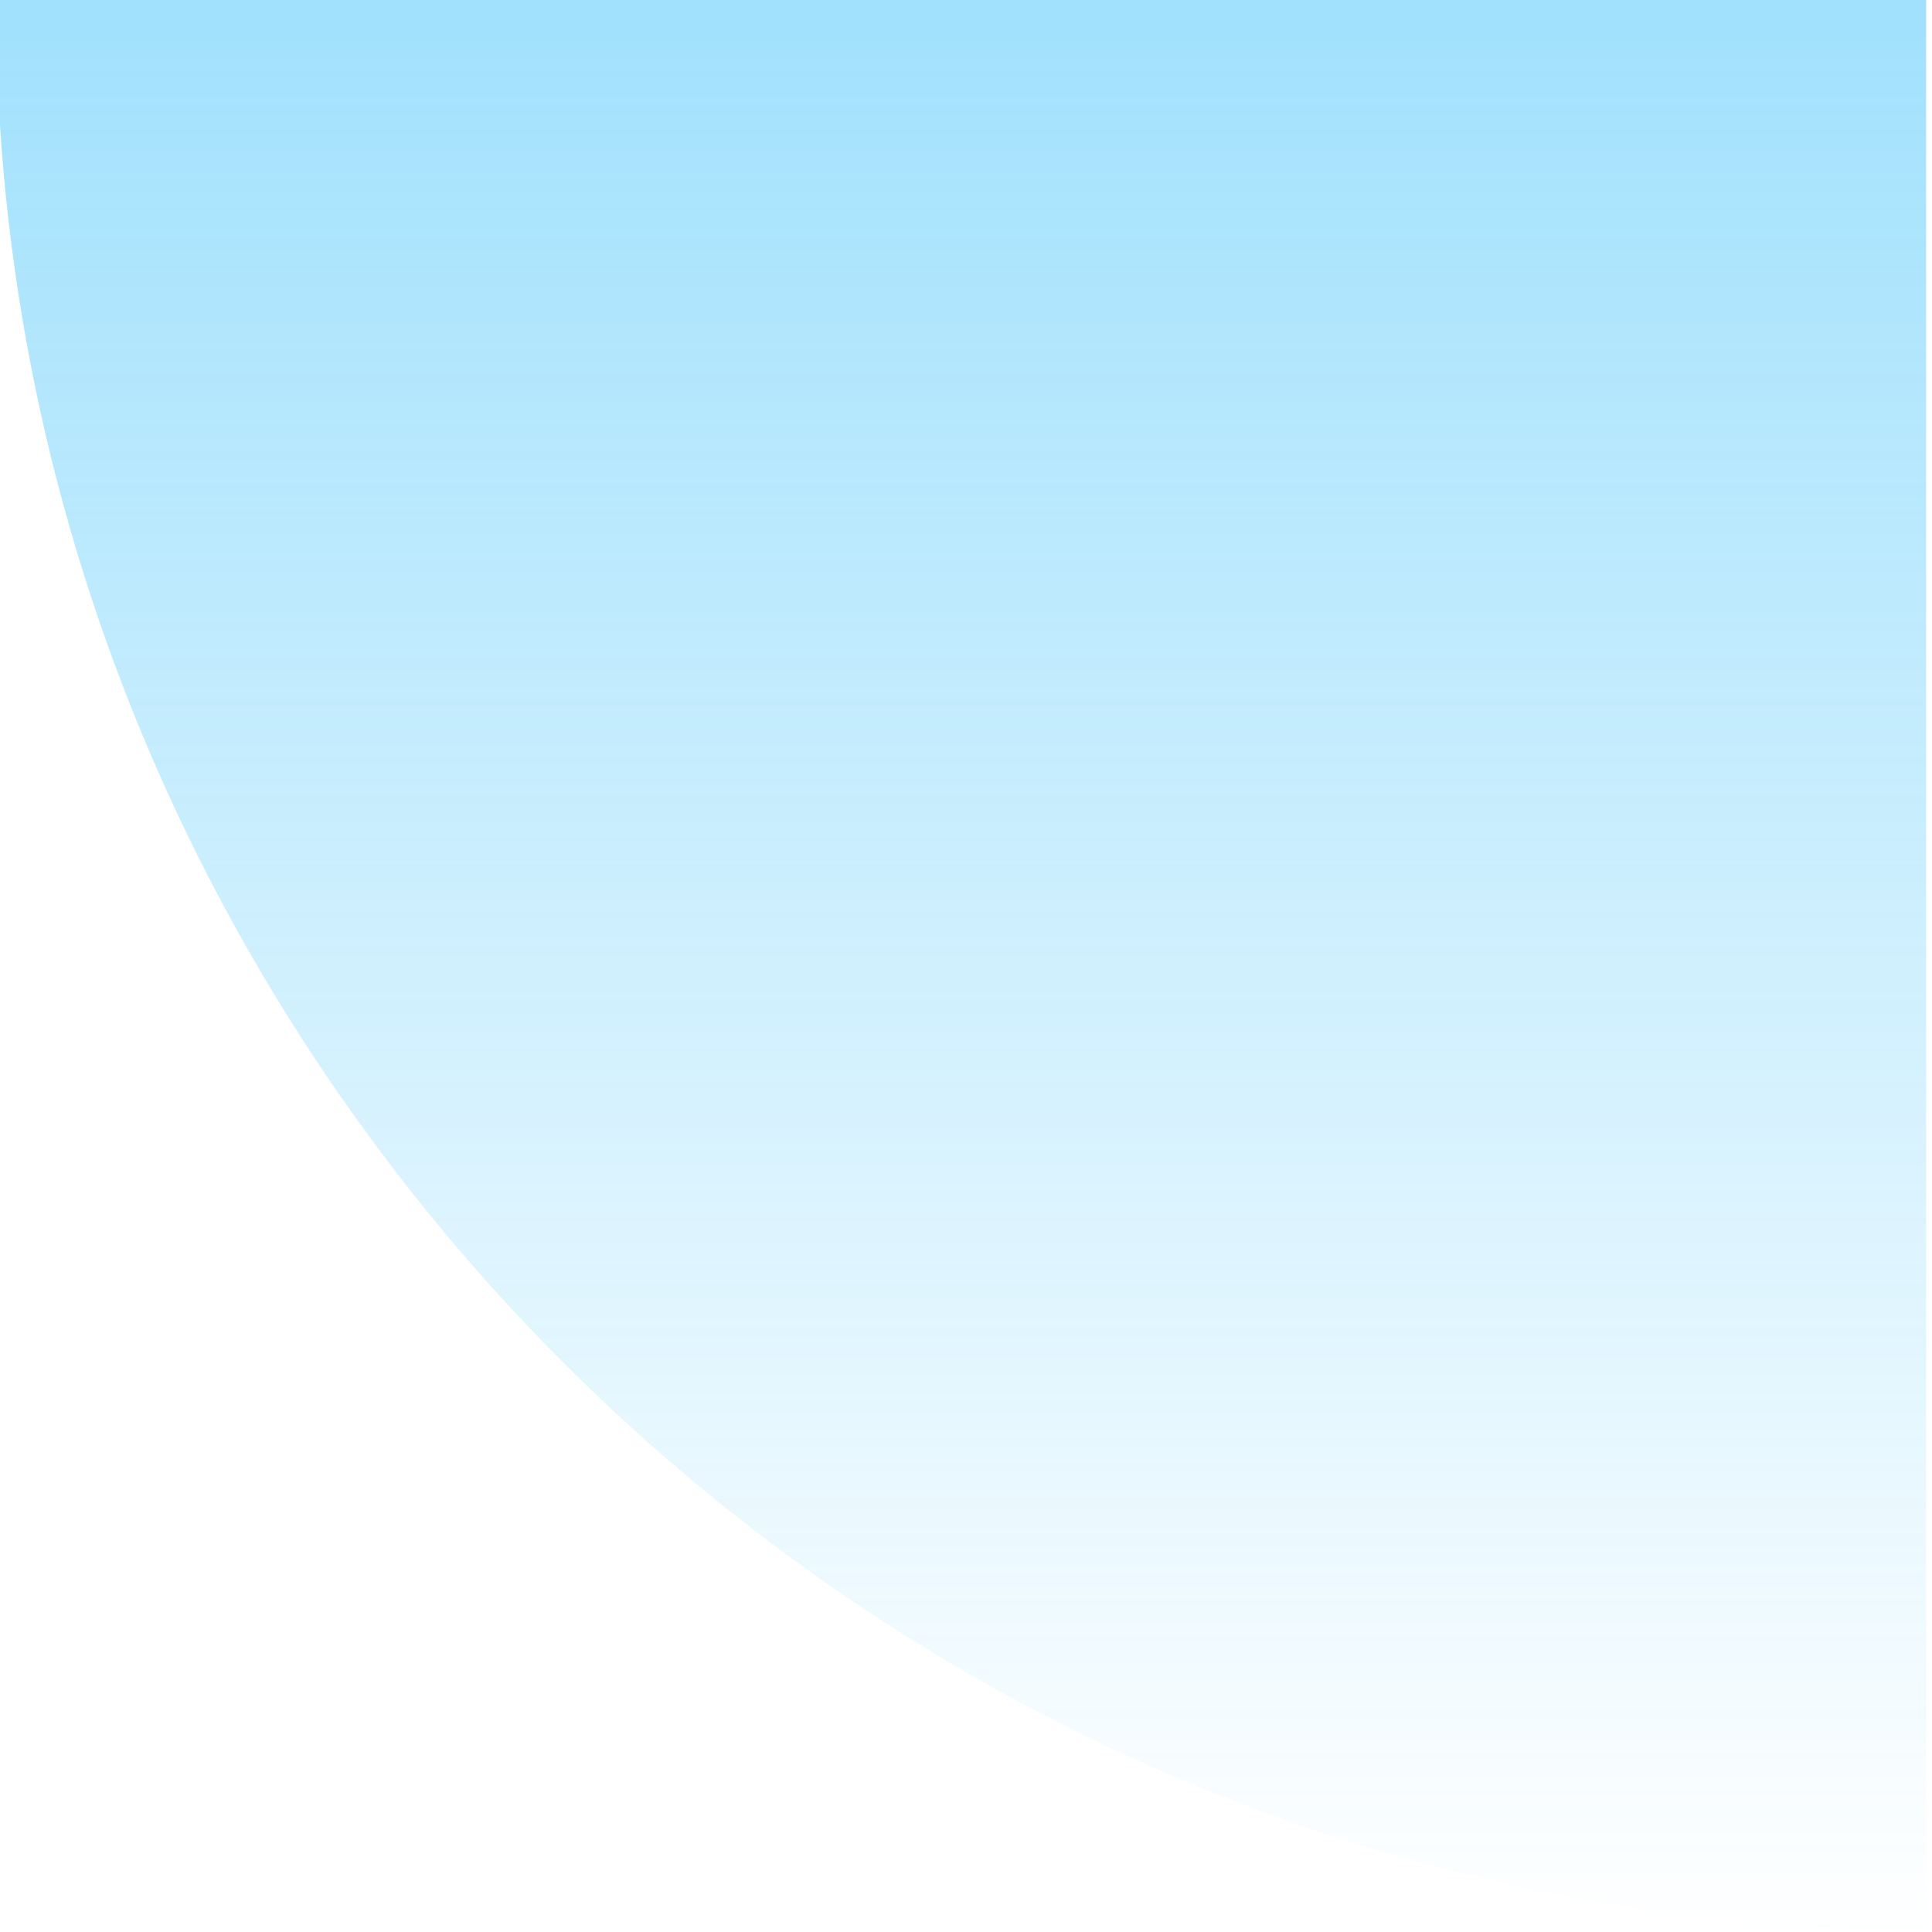 <?xml version="1.0" encoding="UTF-8" standalone="no"?>
<!DOCTYPE svg PUBLIC "-//W3C//DTD SVG 1.1//EN" "http://www.w3.org/Graphics/SVG/1.1/DTD/svg11.dtd">
<svg width="120" height="120" viewBox="0 0 120 120" version="1.1" xmlns="http://www.w3.org/2000/svg" xmlns:xlink="http://www.w3.org/1999/xlink" xml:space="preserve" xmlns:serif="http://www.serif.com/" style="fill-rule:evenodd;clip-rule:evenodd;stroke-linejoin:round;stroke-miterlimit:2;">
    <g transform="matrix(0.999,0,0,0.999,-837.371,0.999)">
        <g id="Path_1967" transform="matrix(-1,-7.65714e-16,7.65714e-16,-1,957.963,119)">
            <path d="M120,120L0,120L0,0L0.14,0C65.895,0.005 120,54.115 120,119.87C120,119.873 120,120 120,120Z" style="fill:url(#_Linear1);fill-rule:nonzero;"/>
        </g>
    </g>
    <defs>
        <linearGradient id="_Linear1" x1="0" y1="0" x2="1" y2="0" gradientUnits="userSpaceOnUse" gradientTransform="matrix(7.34788e-15,120,-120,7.34788e-15,60,0)"><stop offset="0" style="stop-color:rgb(18,179,249);stop-opacity:0"/><stop offset="1" style="stop-color:rgb(18,179,249);stop-opacity:0.4"/></linearGradient>
    </defs>
</svg>
